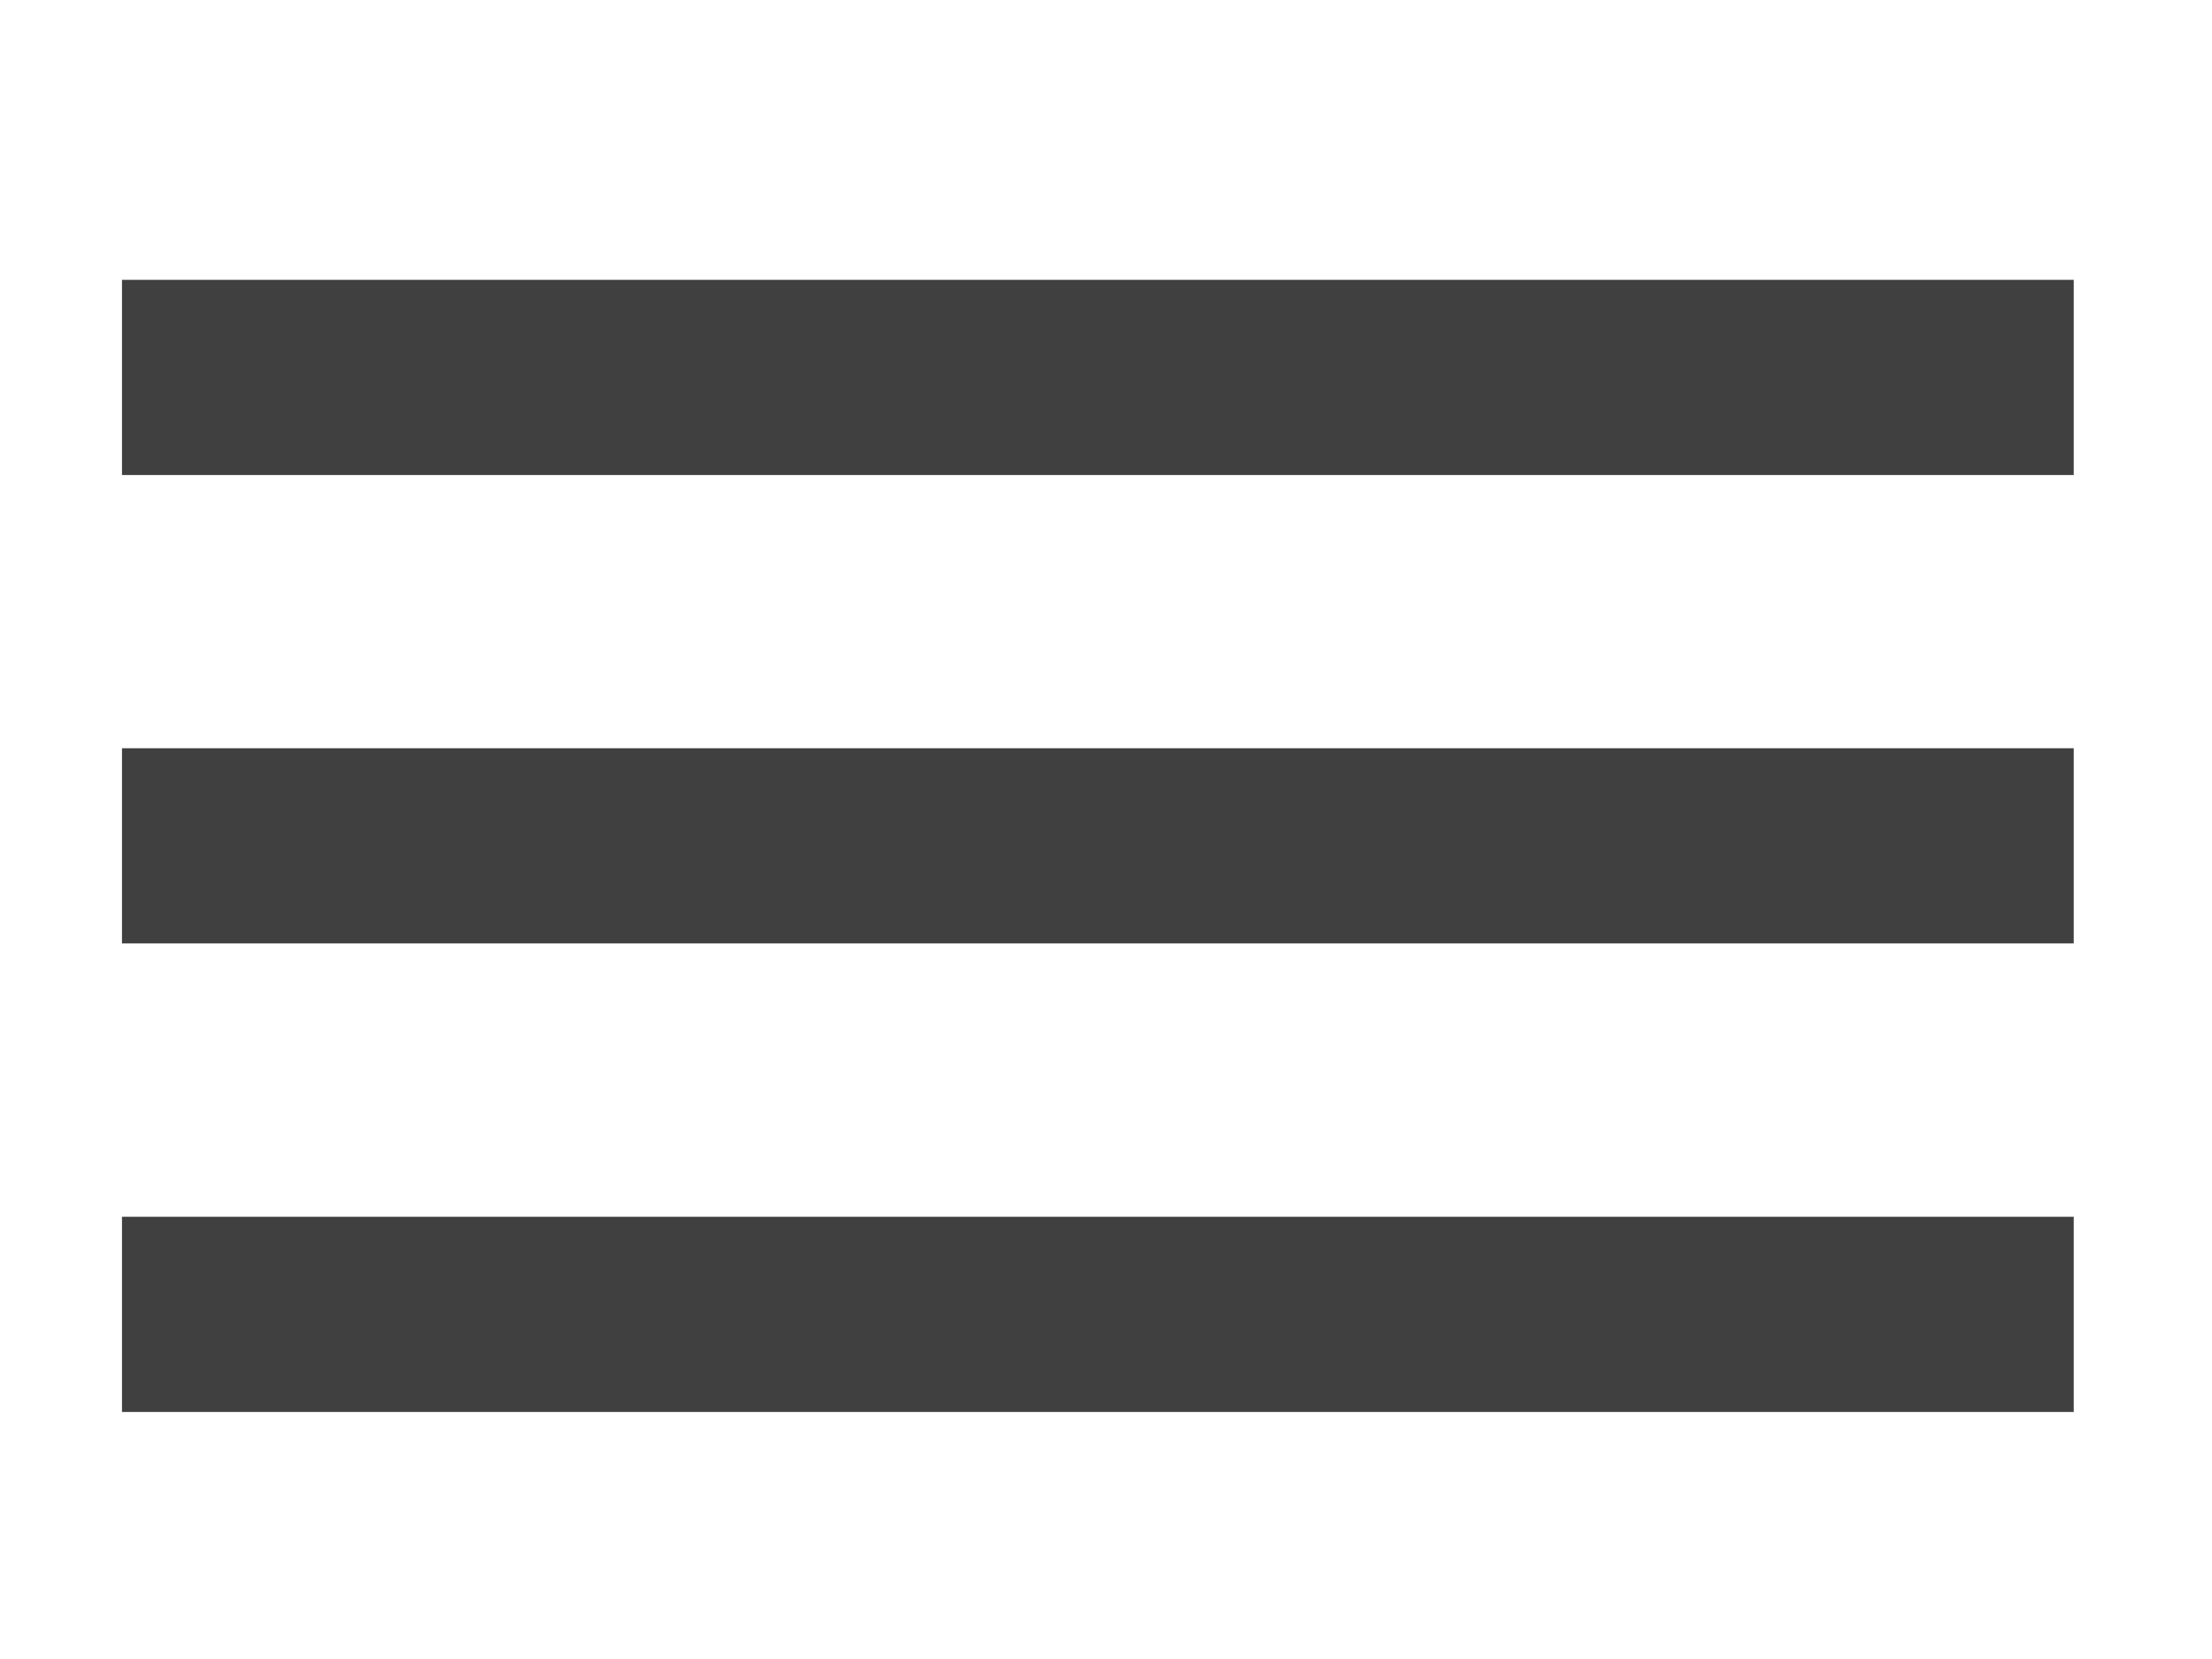 <svg width="68" height="51" viewBox="0 0 68 51" fill="none" xmlns="http://www.w3.org/2000/svg">
<path d="M60.75 40.405H6.75" stroke="#404040" stroke-width="6" stroke-linecap="square" stroke-linejoin="round"/>
<path d="M60.75 26.003H6.75" stroke="#404040" stroke-width="6" stroke-linecap="square" stroke-linejoin="round"/>
<path d="M60.75 11.602H6.75" stroke="#404040" stroke-width="6" stroke-linecap="square" stroke-linejoin="round"/>
</svg>

